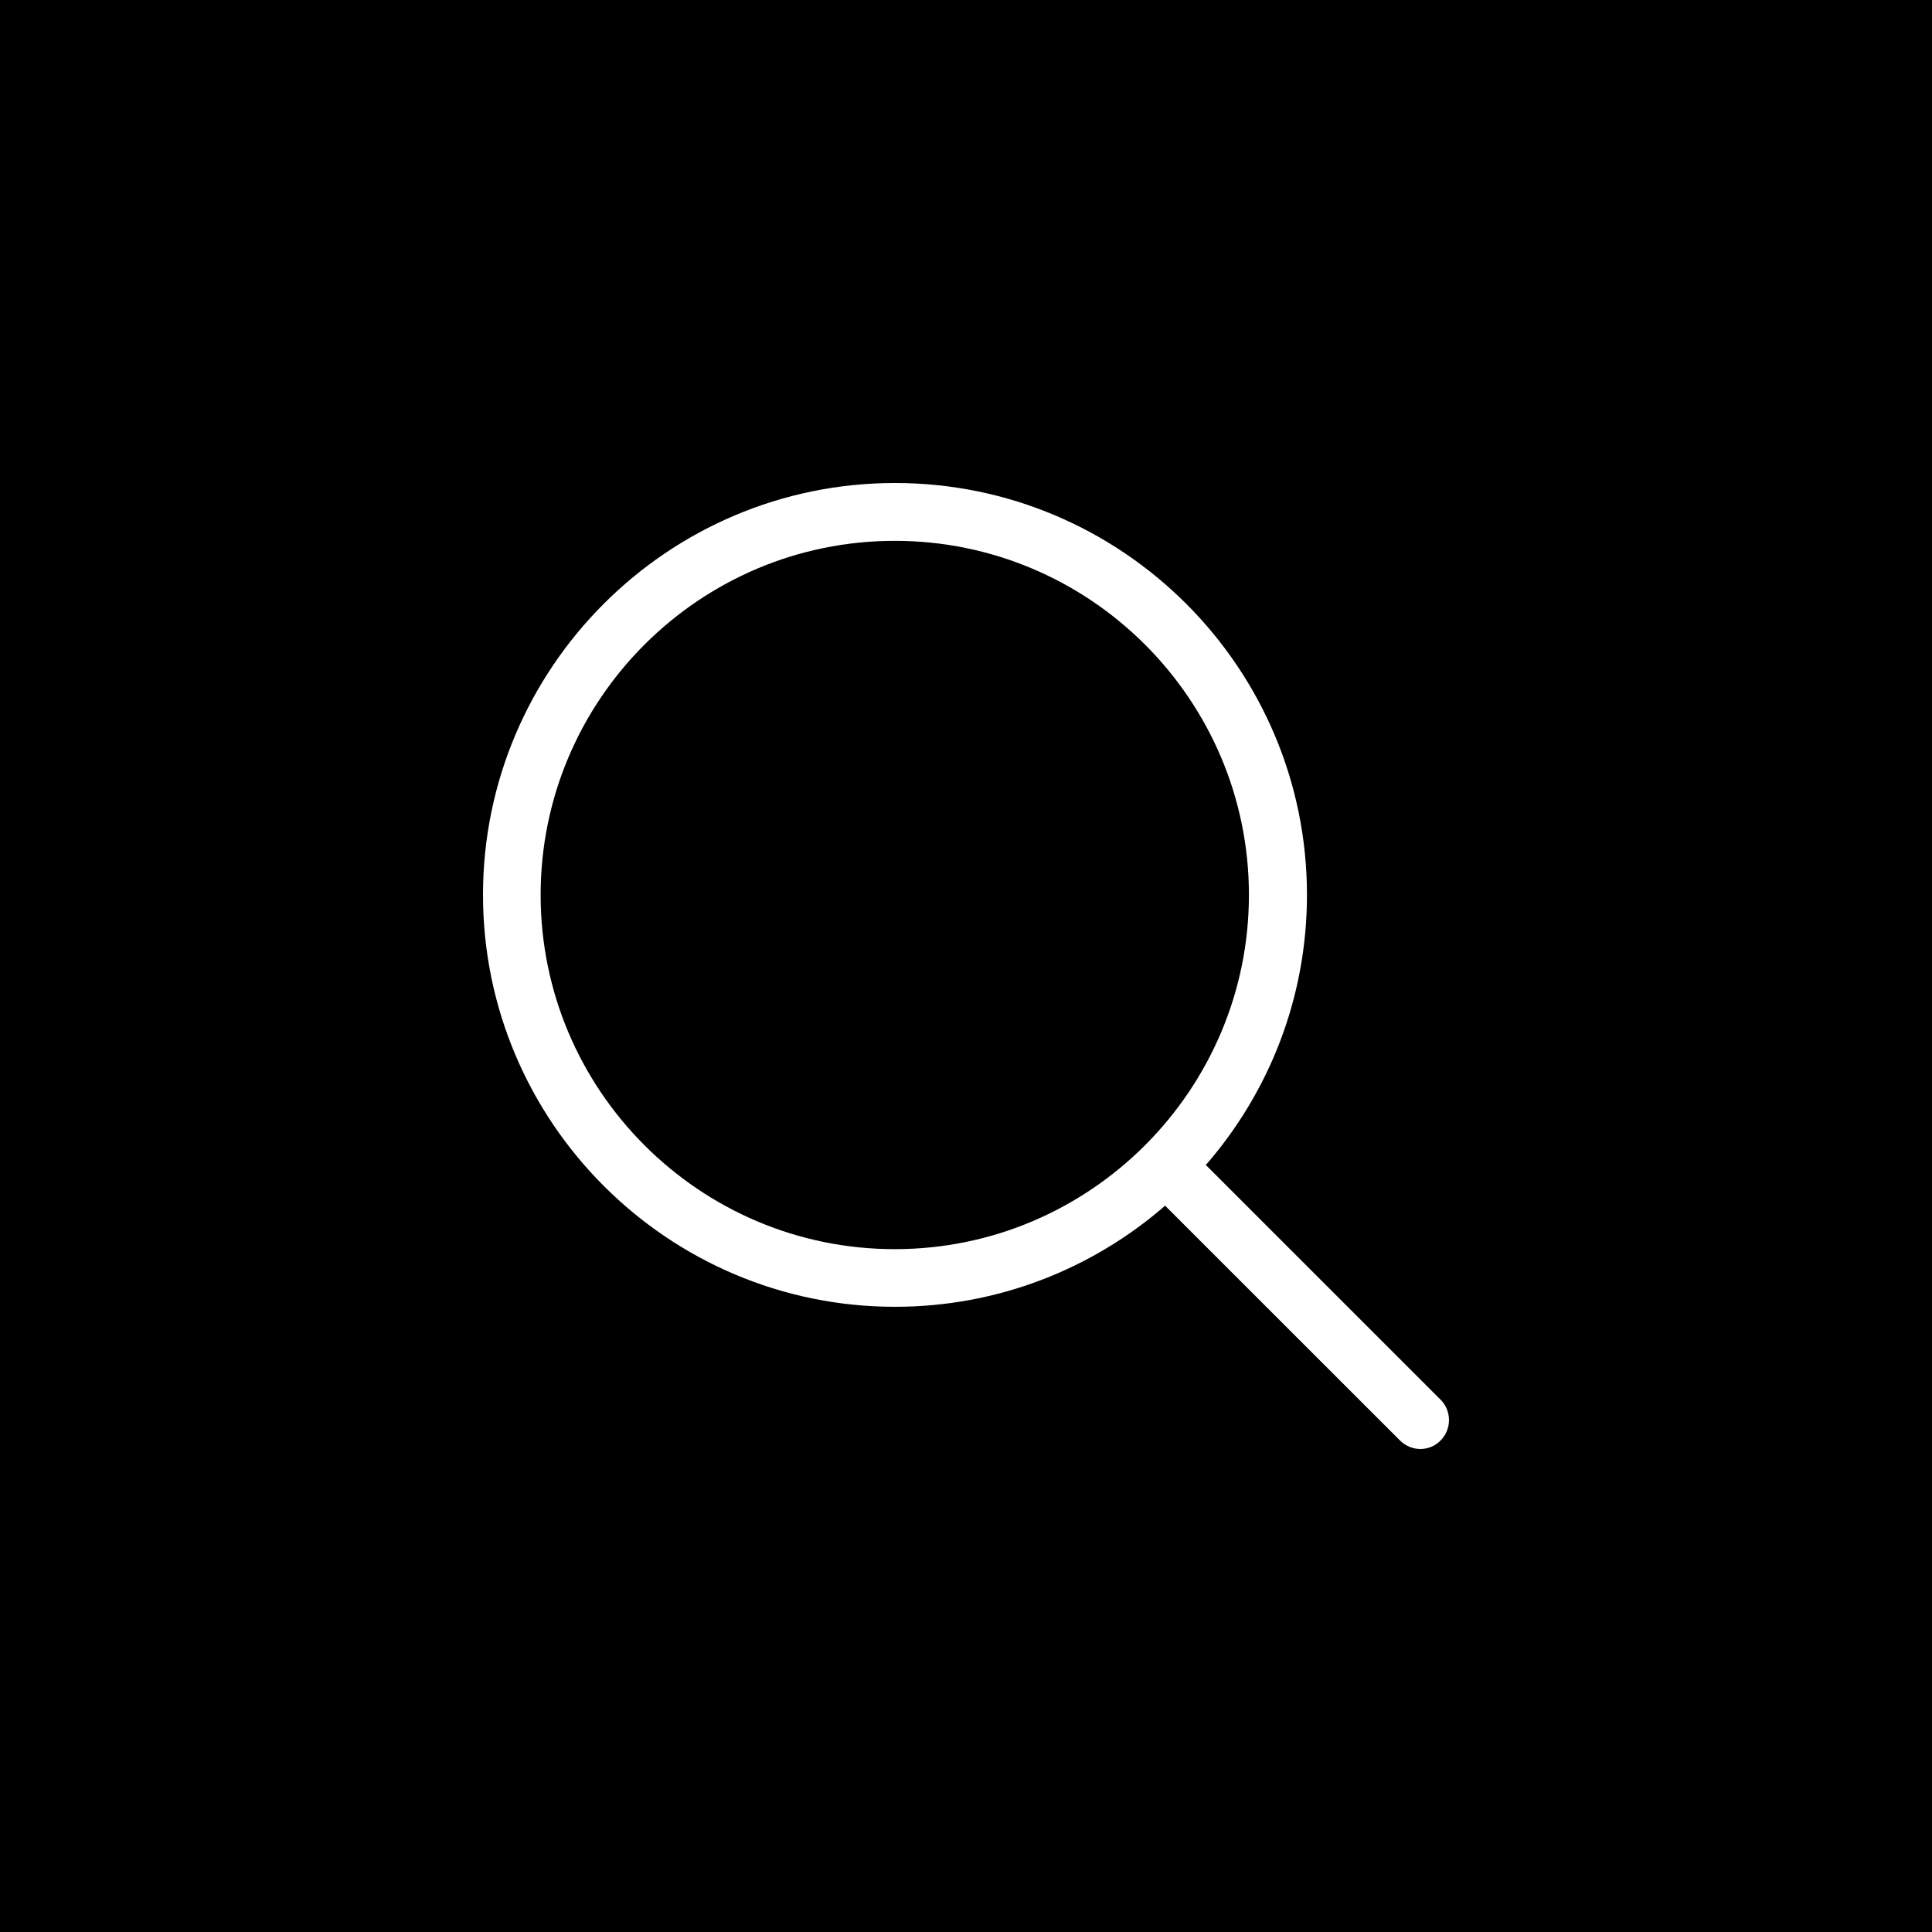 <svg width="48" height="48" viewBox="0 0 48 48" fill="none" xmlns="http://www.w3.org/2000/svg">
<rect width="48" height="48" fill="black"/>
<path d="M35.792 34.776L29.959 28.944C31.524 27.145 32.471 24.798 32.471 22.233C32.471 16.587 27.878 12 22.235 12C16.588 12 12 16.593 12 22.233C12 27.874 16.593 32.467 22.235 32.467C24.801 32.467 27.148 31.519 28.947 29.955L34.781 35.787C34.919 35.925 35.106 36 35.287 36C35.468 36 35.654 35.931 35.792 35.787C36.069 35.51 36.069 35.053 35.792 34.776ZM13.432 22.233C13.432 17.38 17.381 13.437 22.23 13.437C27.084 13.437 31.029 17.385 31.029 22.233C31.029 27.081 27.084 31.035 22.23 31.035C17.381 31.035 13.432 27.087 13.432 22.233Z" fill="white"/>
</svg>
